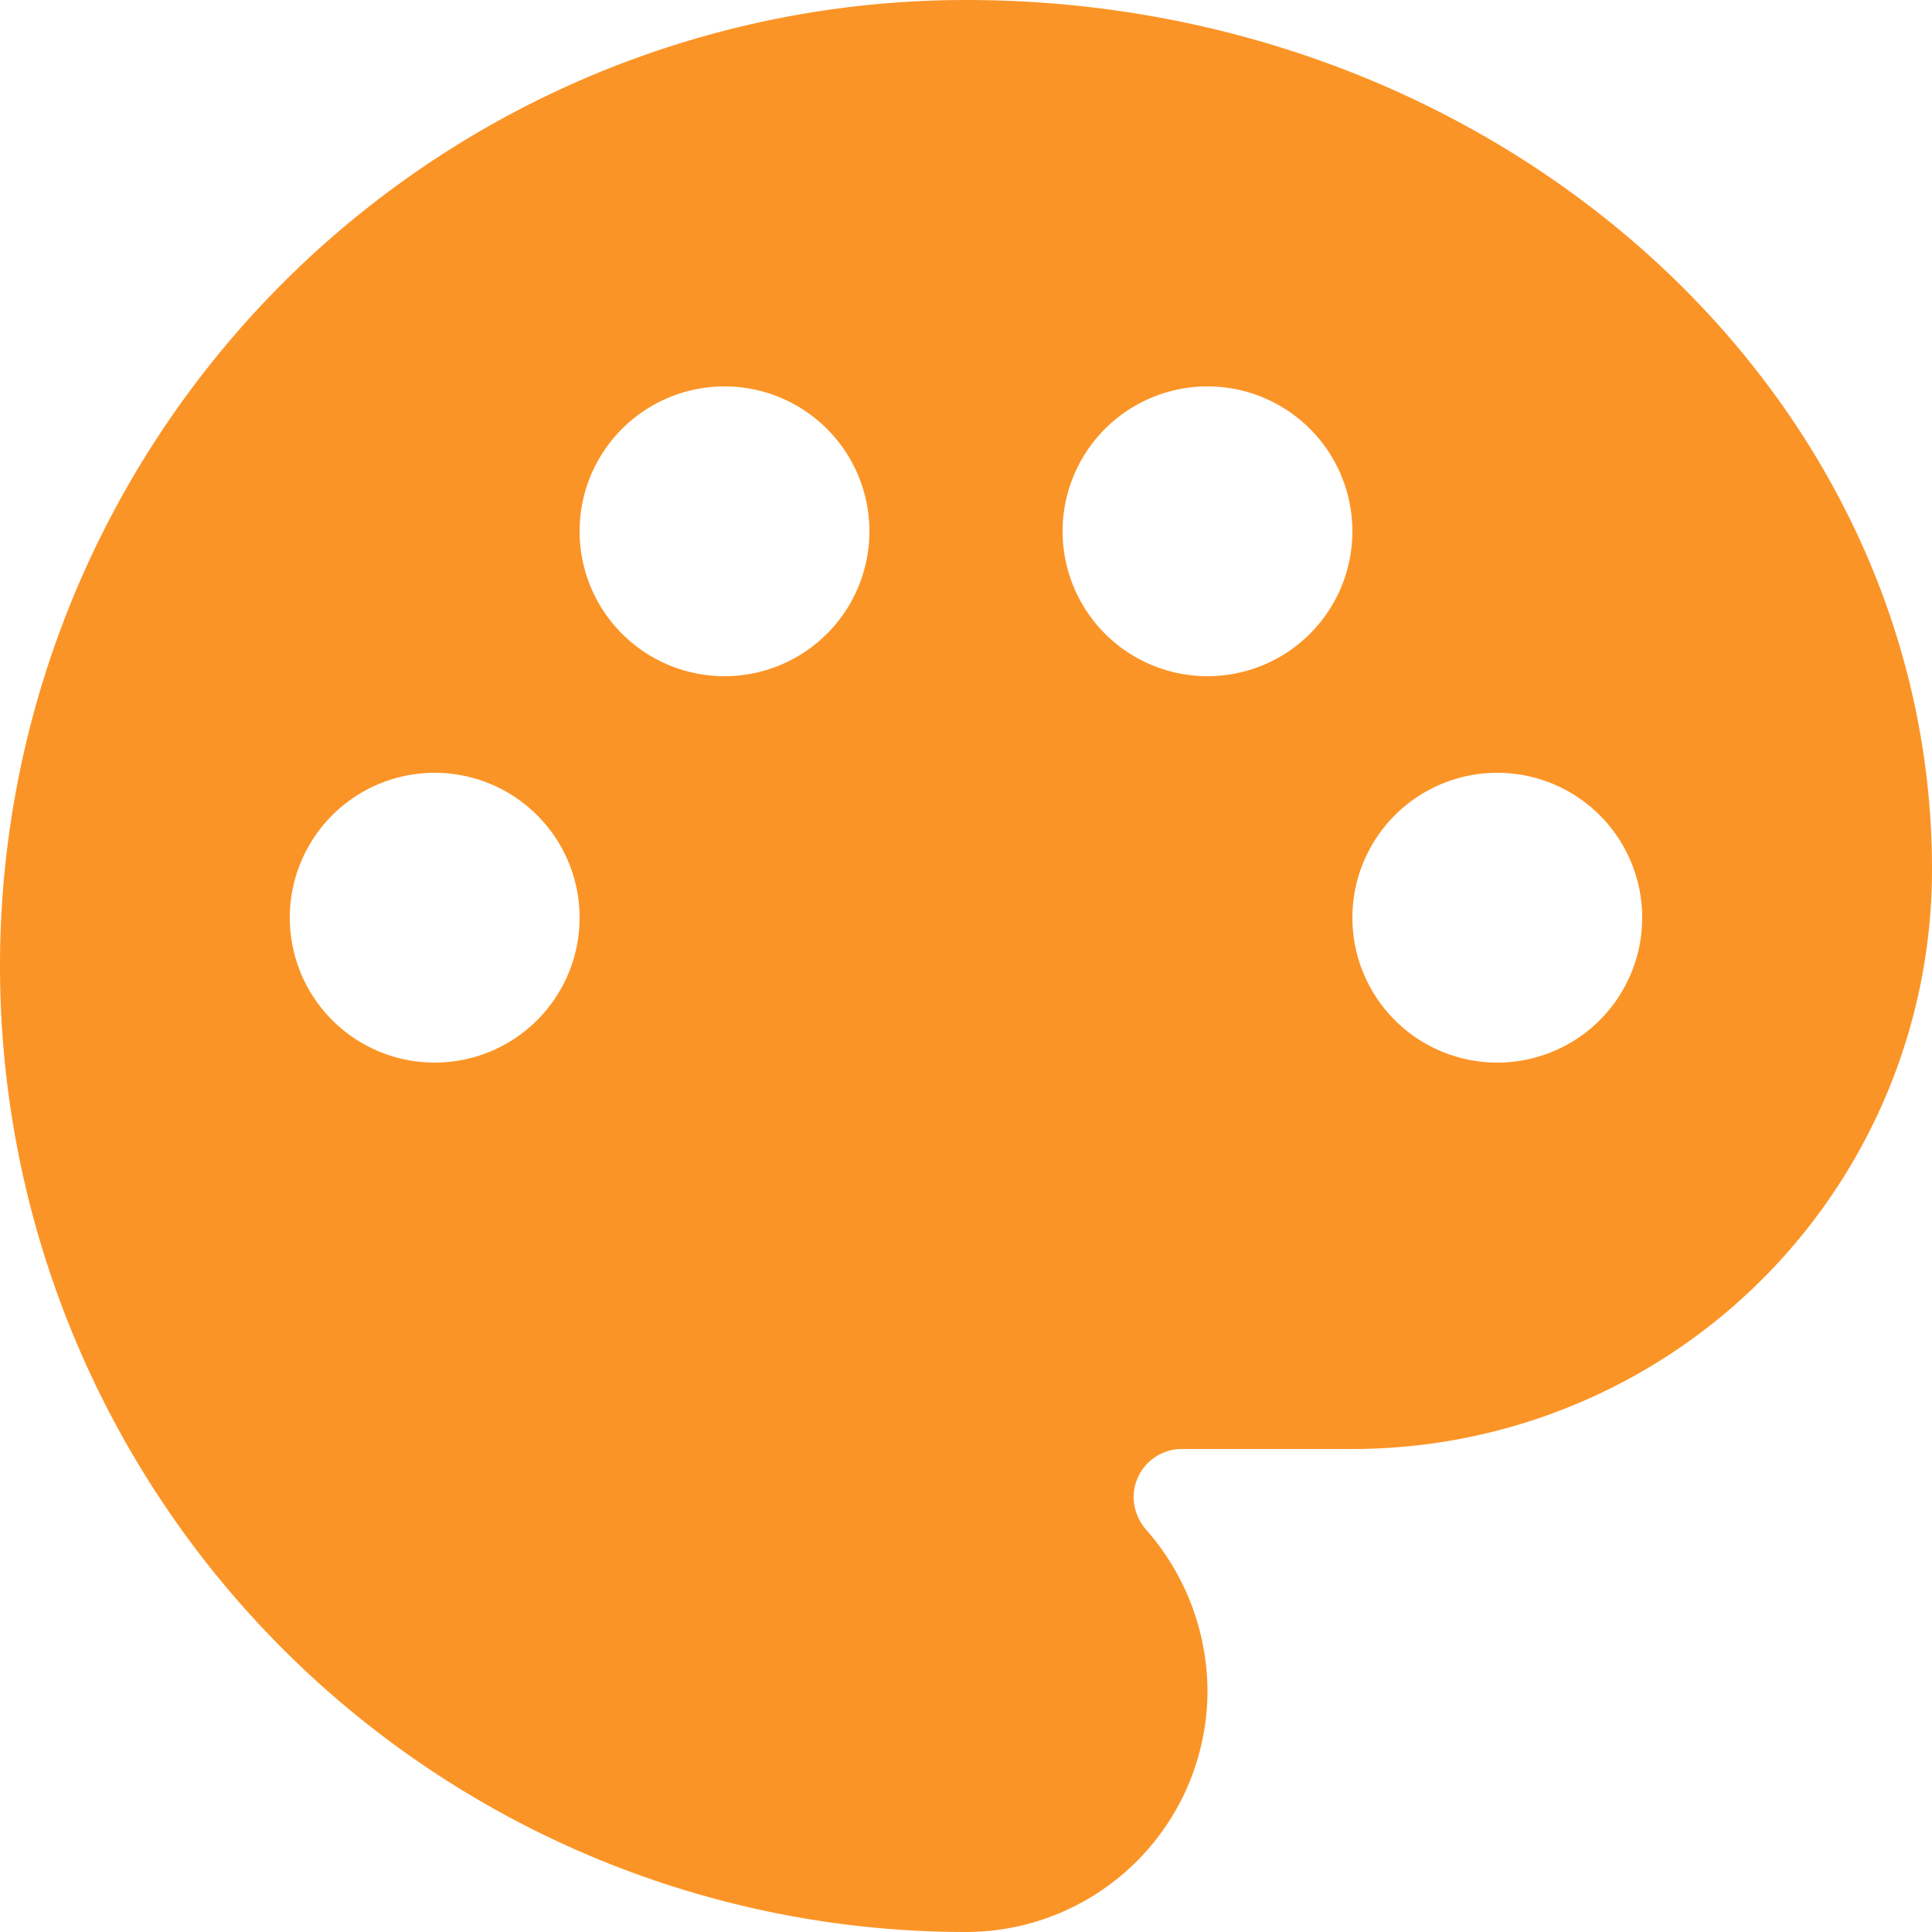 <svg xmlns="http://www.w3.org/2000/svg" width="16" height="16" viewBox="0 0 16 16">
  <g id="icon" transform="translate(-2 -2)">
    <path id="Path_24" data-name="Path 24" d="M10,2a8,8,0,0,0,0,16,2,2,0,0,0,2-2,2.035,2.035,0,0,0-.512-1.336.422.422,0,0,1-.1-.264.4.4,0,0,1,.4-.4H13.2A4.8,4.8,0,0,0,18,9.2C18,5.232,14.408,2,10,2Zm4.4,8.8a1.2,1.2,0,1,1,1.2-1.2A1.2,1.2,0,0,1,14.4,10.8ZM12,7.6a1.2,1.2,0,1,1,1.2-1.2A1.2,1.2,0,0,1,12,7.6Zm-7.6,2a1.2,1.2,0,1,1,1.2,1.2A1.2,1.2,0,0,1,4.4,9.6ZM9.2,6.4A1.2,1.2,0,1,1,8,5.2,1.2,1.2,0,0,1,9.2,6.4Z" fill="#fb9426"/>
  </g>
</svg>
